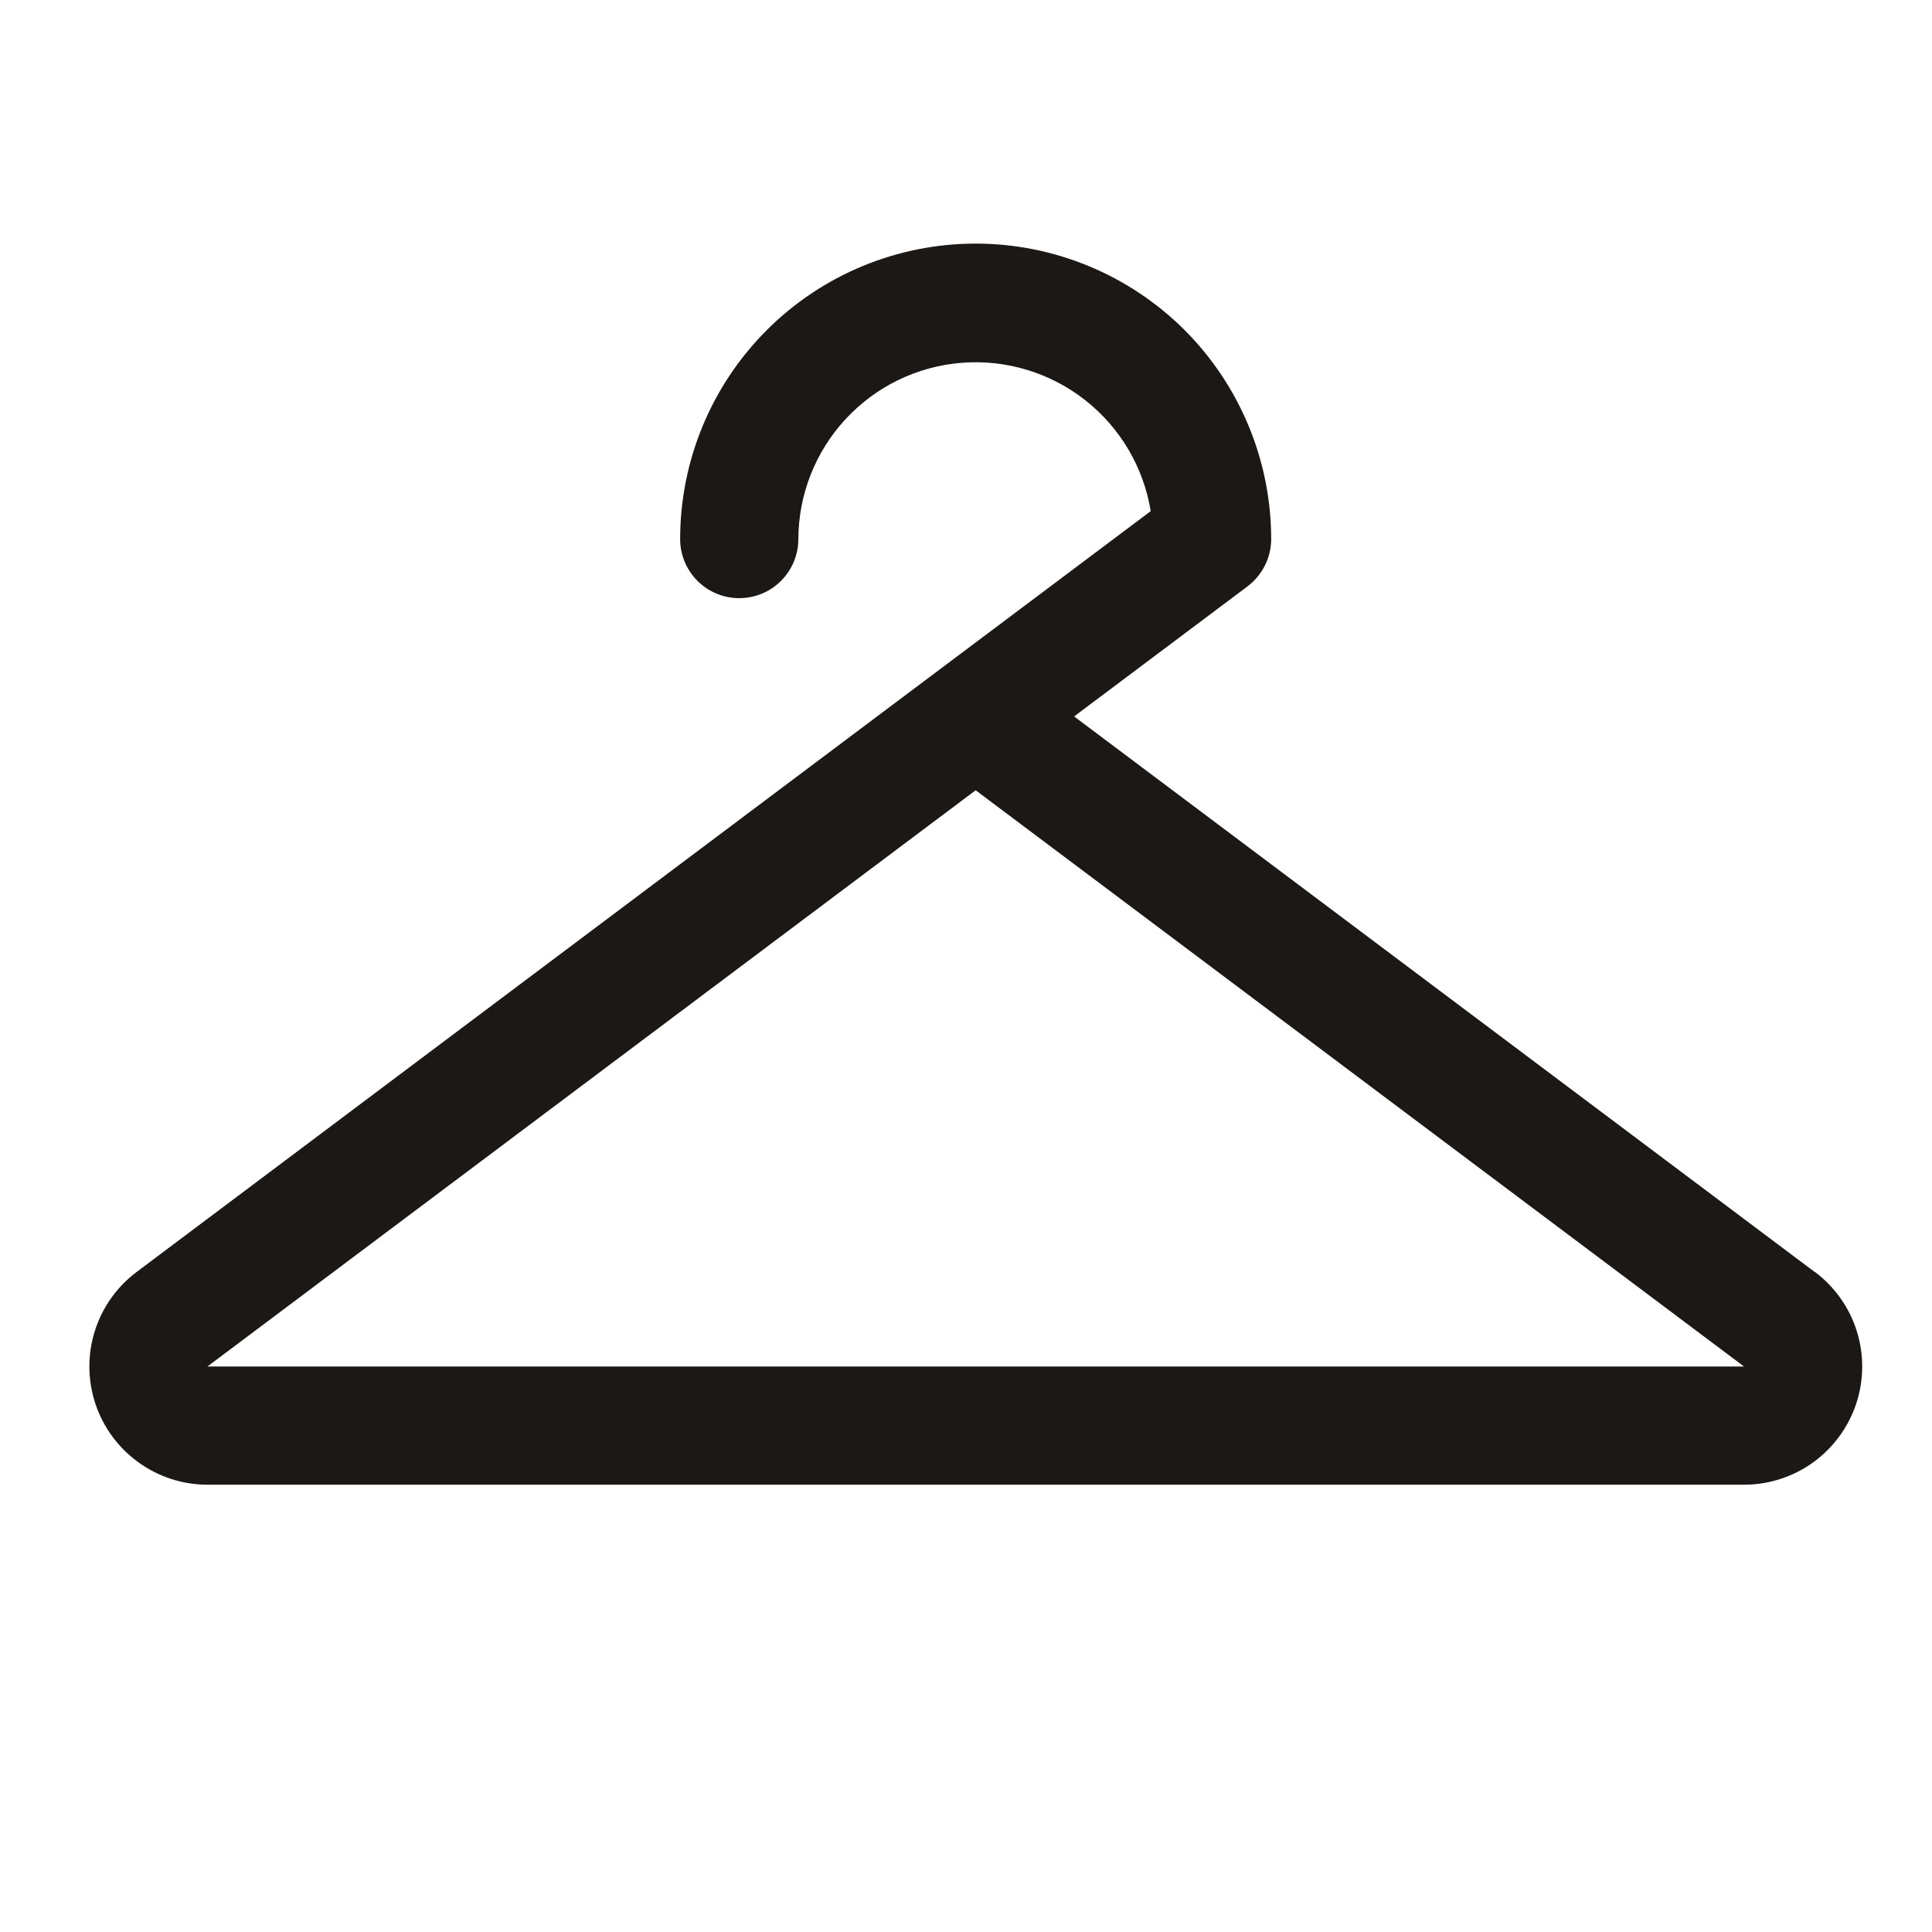 <svg width="23" height="23" viewBox="0 0 23 23" fill="none" xmlns="http://www.w3.org/2000/svg">
<path d="M21.603 15.142L12.787 8.529L14.851 6.981C14.938 6.915 15.009 6.83 15.058 6.733C15.107 6.635 15.133 6.527 15.133 6.418C15.133 5.485 14.762 4.59 14.103 3.93C13.443 3.271 12.548 2.9 11.615 2.9C10.682 2.9 9.787 3.271 9.128 3.93C8.468 4.59 8.097 5.485 8.097 6.418C8.097 6.604 8.171 6.783 8.303 6.915C8.435 7.047 8.614 7.121 8.801 7.121C8.987 7.121 9.166 7.047 9.298 6.915C9.43 6.783 9.504 6.604 9.504 6.418C9.506 5.888 9.706 5.378 10.067 4.989C10.427 4.6 10.92 4.361 11.448 4.319C11.977 4.277 12.501 4.436 12.918 4.763C13.335 5.09 13.614 5.562 13.699 6.085L11.205 7.956L11.181 7.974L1.627 15.142C1.391 15.319 1.216 15.566 1.128 15.848C1.04 16.129 1.043 16.432 1.136 16.712C1.229 16.992 1.408 17.235 1.647 17.408C1.886 17.581 2.173 17.675 2.469 17.675H20.762C21.057 17.675 21.345 17.582 21.584 17.41C21.824 17.237 22.003 16.993 22.097 16.713C22.19 16.433 22.193 16.13 22.105 15.848C22.017 15.566 21.842 15.319 21.606 15.142H21.603ZM20.762 16.268H2.469L11.615 9.408L20.762 16.268Z" fill="#1B1815"/>
</svg>
